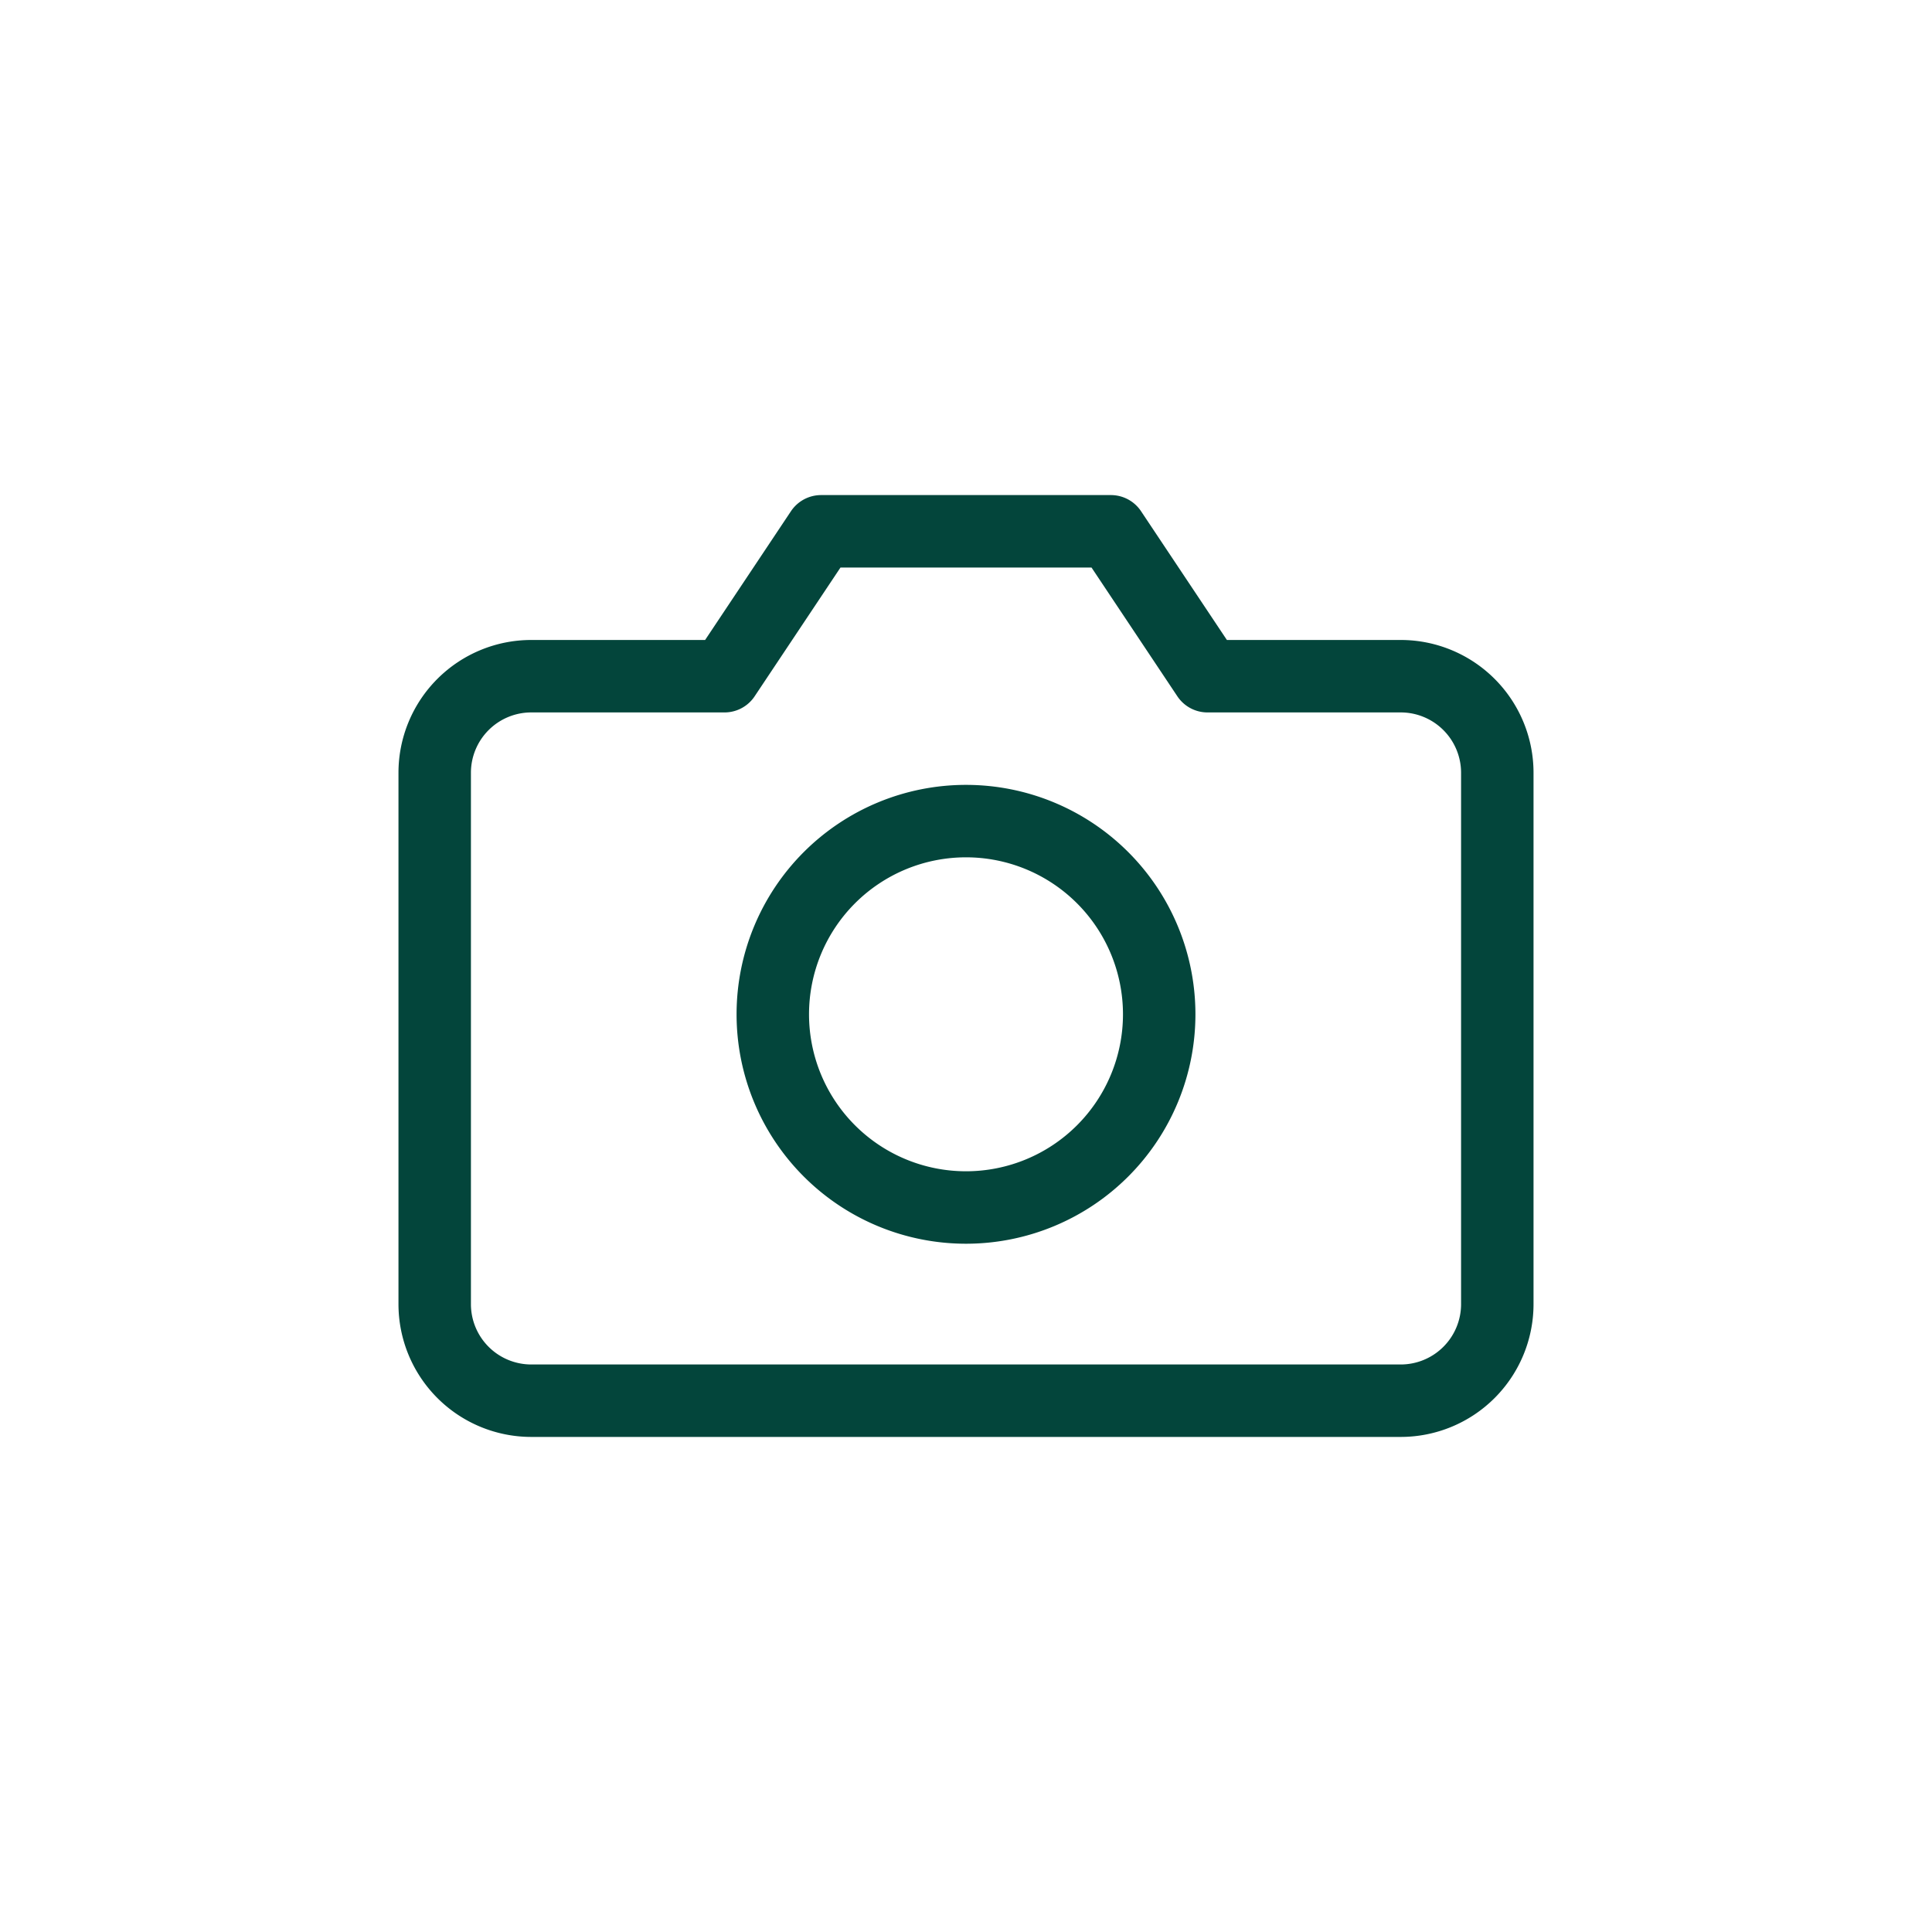<svg width="40" height="40" fill="none" xmlns="http://www.w3.org/2000/svg"><path d="M31 27a2 2 0 0 1-2 2H11a2 2 0 0 1-2-2V16a2 2 0 0 1 2-2h4l2-3h6l2 3h4a2 2 0 0 1 2 2v11Z" stroke="#03453B" stroke-width="1.5" stroke-linecap="round" stroke-linejoin="round"/><path d="M20 25a4 4 0 1 0 0-8 4 4 0 0 0 0 8Z" stroke="#03453B" stroke-width="1.5" stroke-linecap="round" stroke-linejoin="round"/></svg>